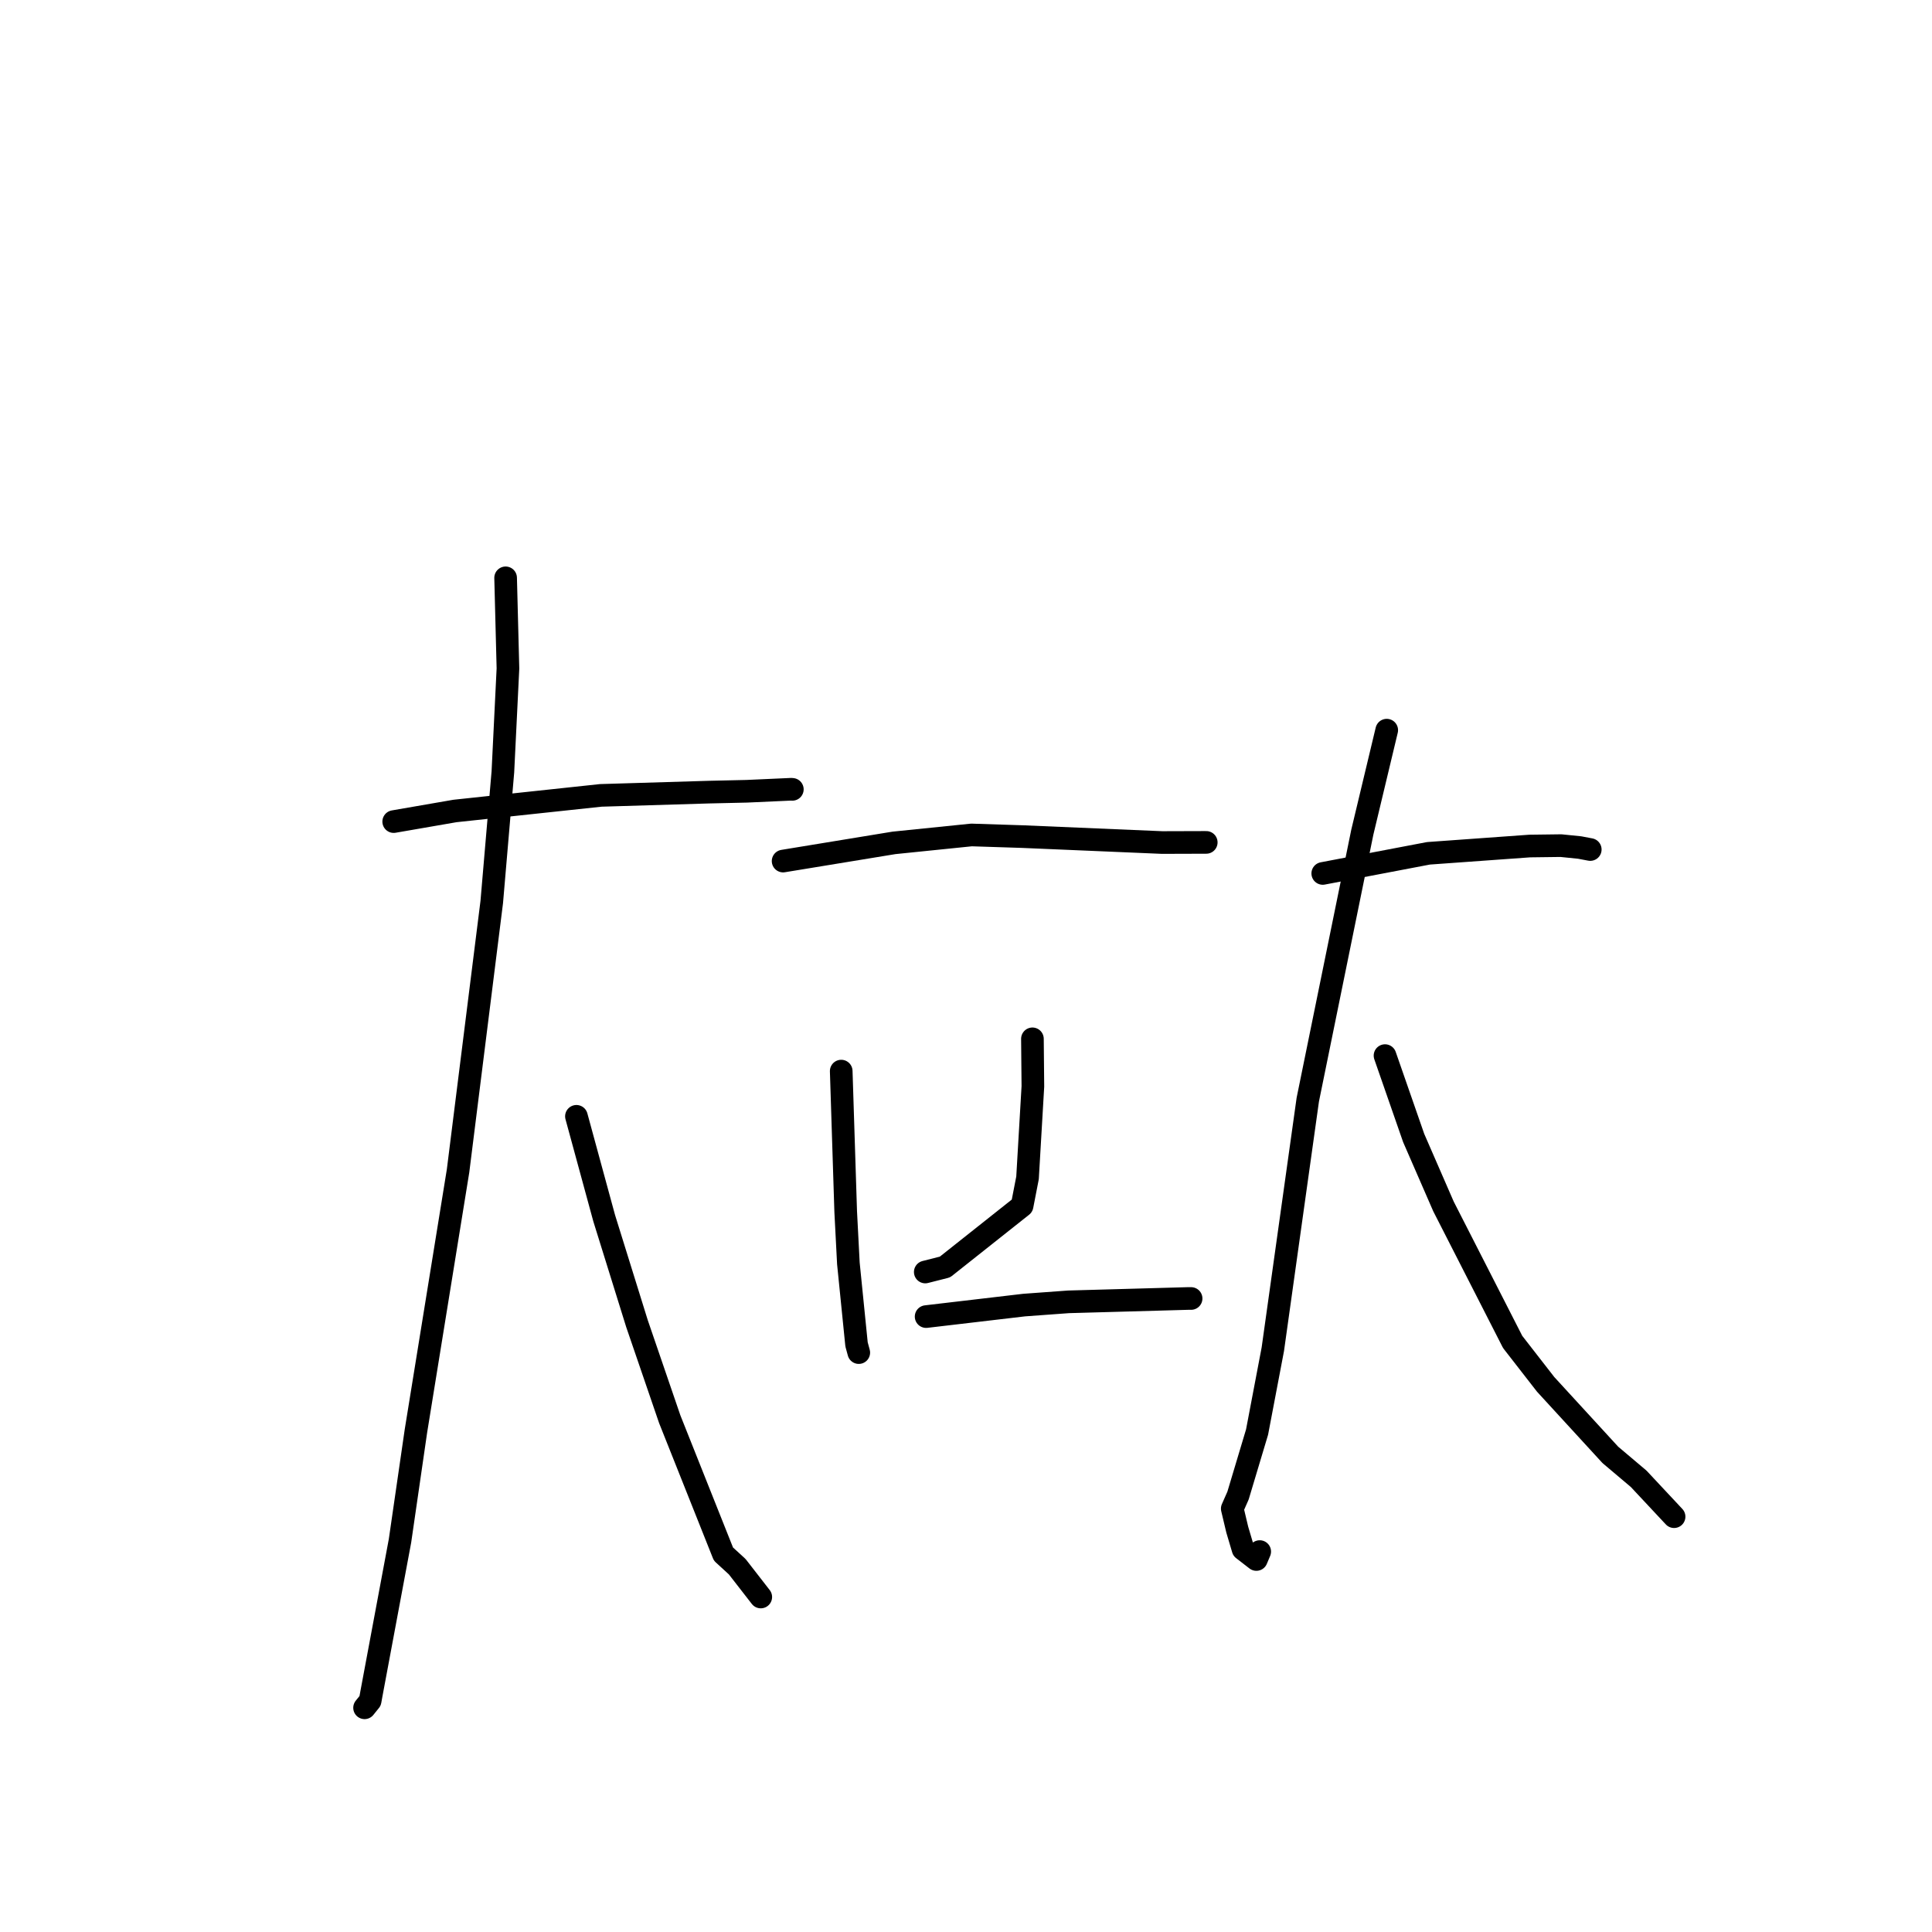 <?xml version="1.0" standalone="no"?>
    <svg width="256" height="256" xmlns="http://www.w3.org/2000/svg" version="1.1">
    <polyline stroke="black" stroke-width="3" stroke-linecap="round" fill="transparent" stroke-linejoin="round" points="52.168 108.865 60.284 107.459 79.609 105.393 93.941 104.961 98.945 104.847 104.845 104.581 104.989 104.594 " />
        <polyline stroke="black" stroke-width="3" stroke-linecap="round" fill="transparent" stroke-linejoin="round" points="66.997 76.566 67.306 88.577 66.635 102.272 65.16 119.52 60.695 155.144 55.113 189.617 53 204.177 49.204 224.49 49.045 225.375 48.314 226.282 48.308 226.29 48.307 226.291 " />
        <polyline stroke="black" stroke-width="3" stroke-linecap="round" fill="transparent" stroke-linejoin="round" points="76.38 147.918 80.057 161.414 84.405 175.388 88.742 188.047 95.86 205.922 97.687 207.597 100.522 211.247 100.806 211.612 " />
        <polyline stroke="black" stroke-width="3" stroke-linecap="round" fill="transparent" stroke-linejoin="round" points="103.766 114.095 118.455 111.686 128.726 110.637 135.486 110.854 153.983 111.64 159.251 111.624 159.831 111.622 159.834 111.622 " />
        <polyline stroke="black" stroke-width="3" stroke-linecap="round" fill="transparent" stroke-linejoin="round" points="111.466 141.926 112.06 160.558 112.415 167.408 113.495 178.134 113.763 179.12 113.792 179.226 113.792 179.227 " />
        <polyline stroke="black" stroke-width="3" stroke-linecap="round" fill="transparent" stroke-linejoin="round" points="136.802 137.651 136.862 143.957 136.153 156.073 135.433 159.78 125.214 167.884 122.603 168.547 " />
        <polyline stroke="black" stroke-width="3" stroke-linecap="round" fill="transparent" stroke-linejoin="round" points="122.716 174.455 135.704 172.93 141.591 172.5 157.413 172.057 157.791 172.057 157.827 172.057 " />
        <polyline stroke="black" stroke-width="3" stroke-linecap="round" fill="transparent" stroke-linejoin="round" points="175.272 115.735 189.276 113.069 202.699 112.103 206.835 112.05 209.316 112.302 210.703 112.564 210.718 112.566 " />
        <polyline stroke="black" stroke-width="3" stroke-linecap="round" fill="transparent" stroke-linejoin="round" points="183.749 96.75 180.514 110.27 173.289 145.71 168.656 178.78 166.568 189.755 164.044 198.175 163.281 199.9 163.943 202.687 164.711 205.276 166.477 206.642 166.919 205.592 " />
        <polyline stroke="black" stroke-width="3" stroke-linecap="round" fill="transparent" stroke-linejoin="round" points="183.522 139.874 187.32 150.79 191.271 159.861 200.434 177.813 204.805 183.433 213.377 192.777 217.13 195.947 221.398 200.511 221.825 200.968 " />
        </svg>